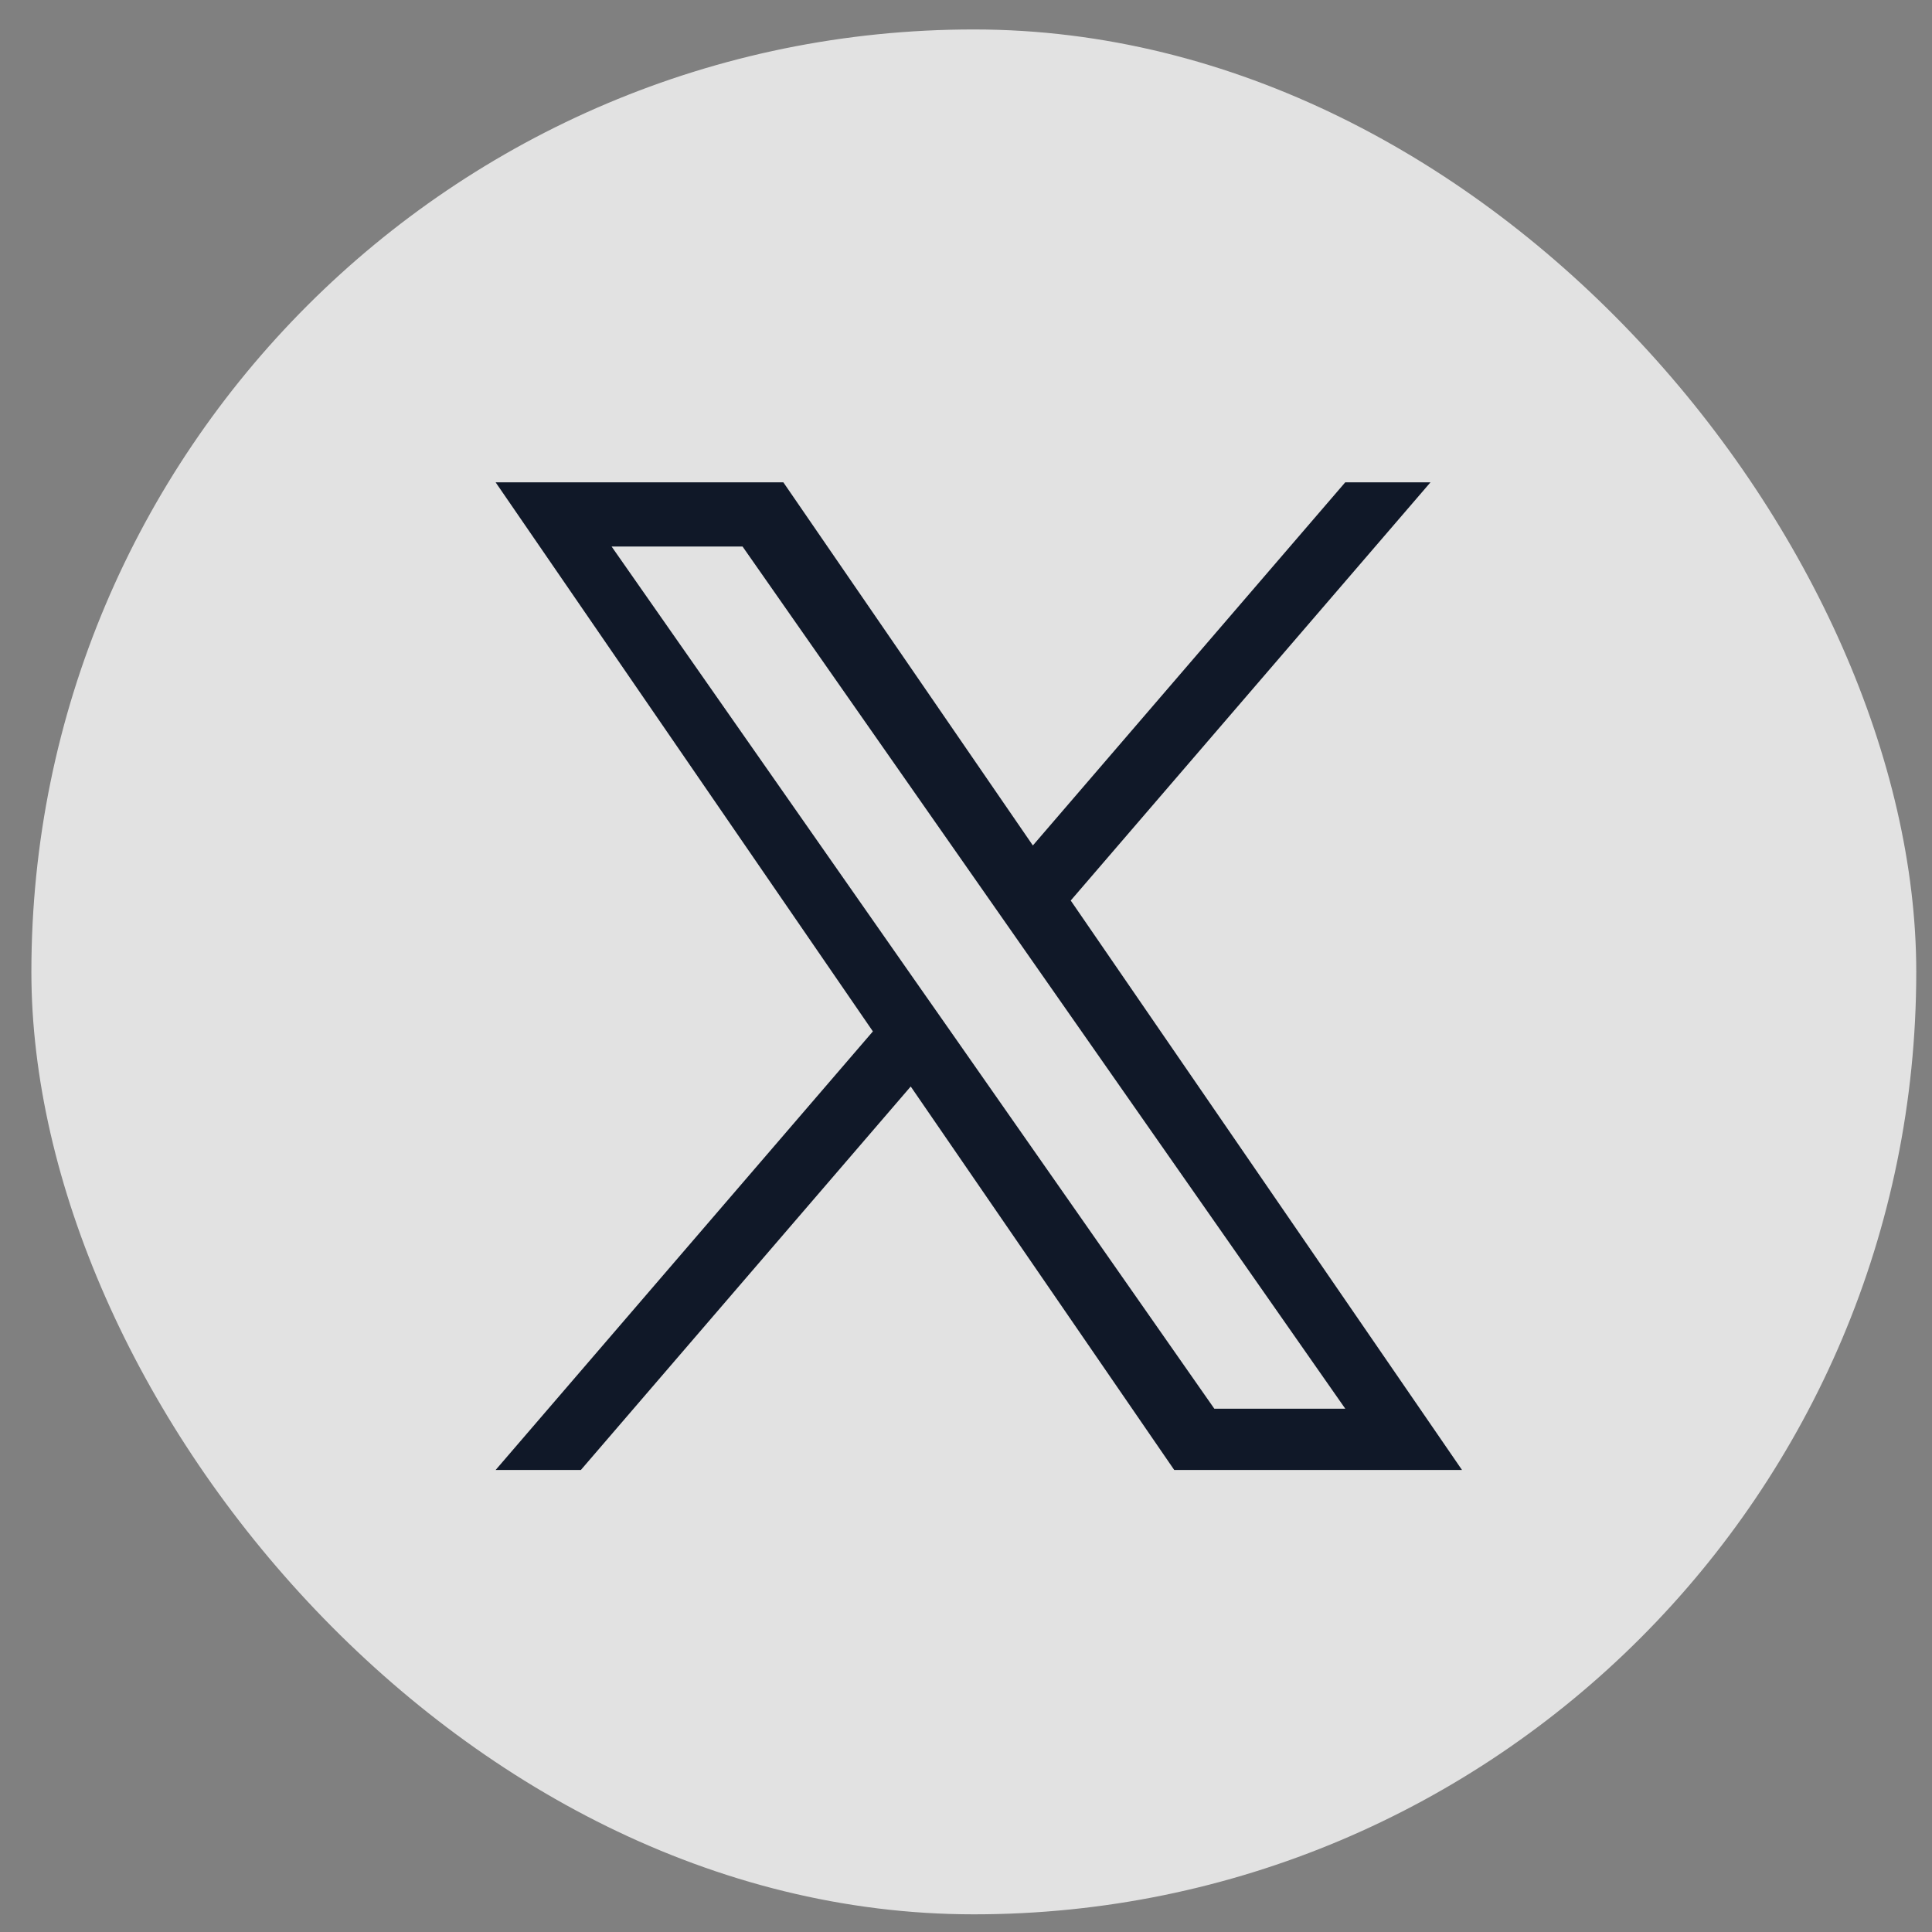 <svg width="41" height="41" viewBox="0 0 41 41" fill="none" xmlns="http://www.w3.org/2000/svg">
<rect x="0" y="0" width="41" height="41" fill="#808080" stroke="none"/>
<rect x="0.666" y="0.625" width="40" height="40" rx="20" fill="white" fill-opacity="0.77"/>
<g clip-path="url(#clip0_424_4229)">
<path d="M22.723 19.11L30.357 10.236H28.548L21.919 17.942L16.624 10.236H10.518L18.524 21.888L10.518 31.195H12.327L19.327 23.057L24.919 31.195H31.026L22.722 19.11H22.723ZM20.245 21.991L19.433 20.831L12.979 11.598H15.758L20.967 19.049L21.778 20.209L28.549 29.895H25.77L20.245 21.991V21.991Z" fill="#101828"/>
</g>
<defs>
<clipPath id="clip0_424_4229">
<rect width="20.969" height="20.969" fill="white" transform="translate(10.277 10.236)"/>
</clipPath>
</defs>
</svg>
